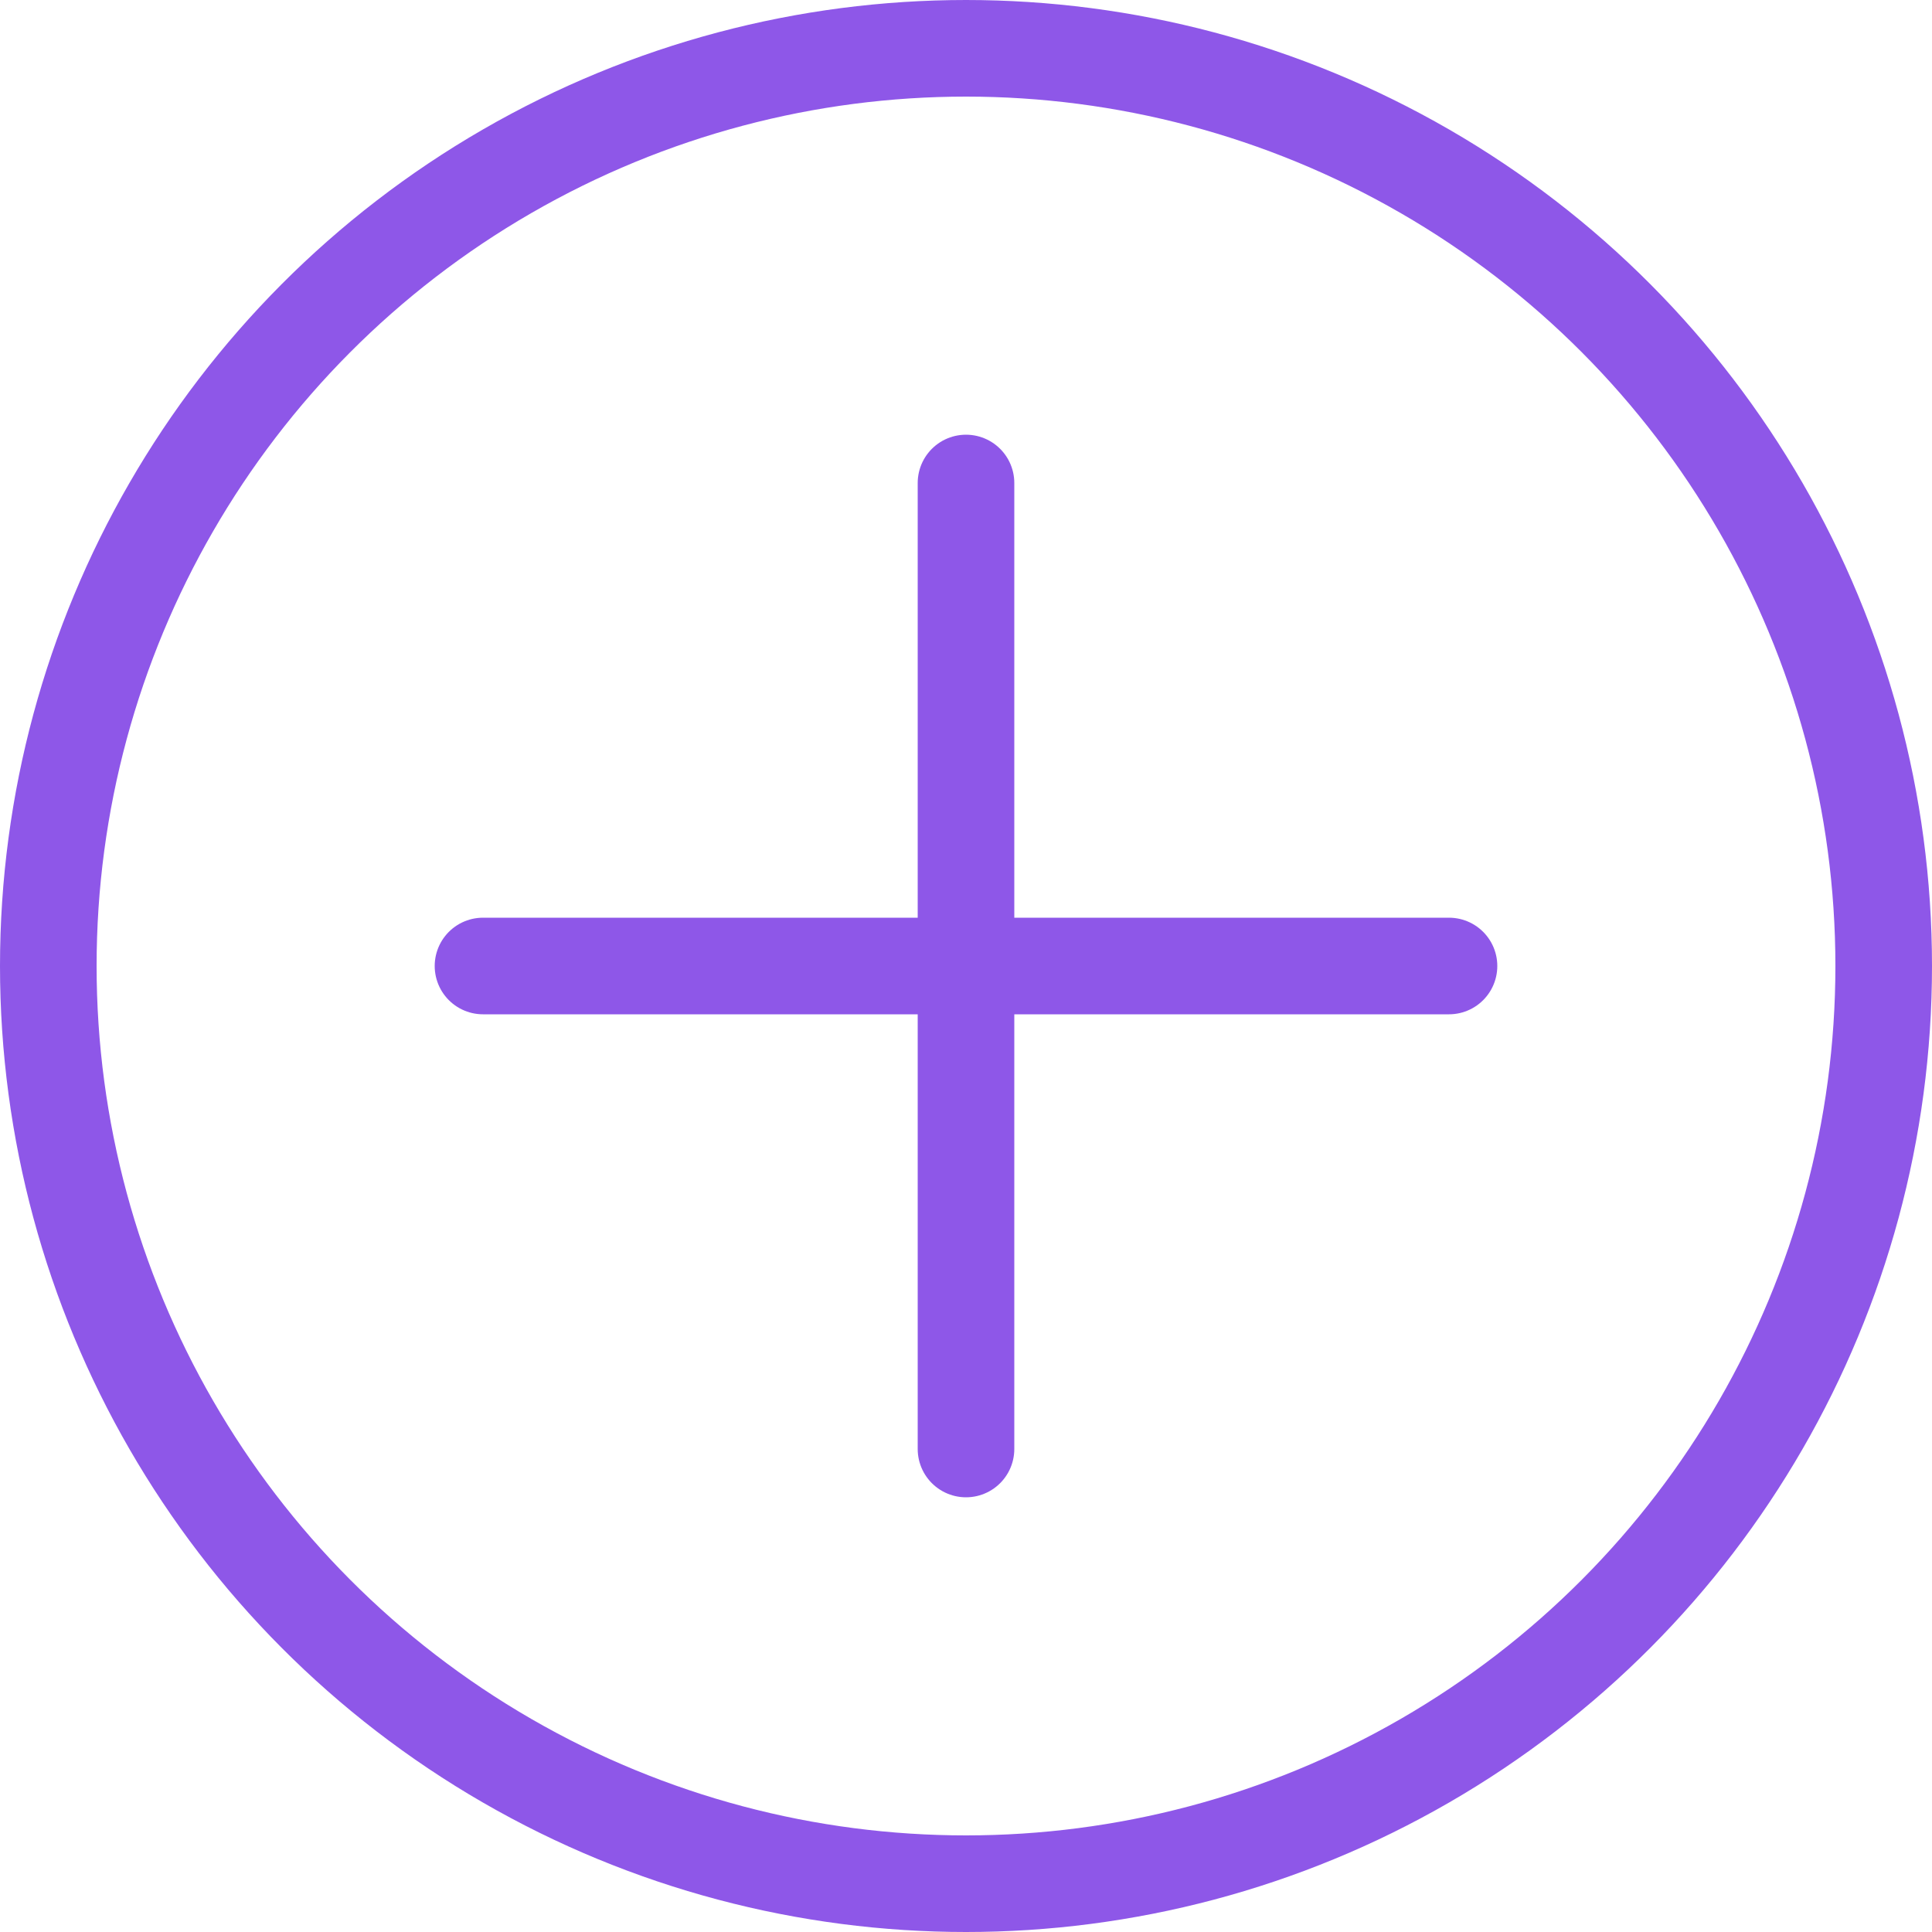 <svg width="40" height="40" viewBox="0 0 40 40" fill="none" xmlns="http://www.w3.org/2000/svg">
<path d="M10 20H30M20 10V30" stroke="#8E57E8" stroke-width="2" stroke-linecap="round" stroke-linejoin="round"/>
<circle cx="20" cy="20" r="19" stroke="#8E57E8" stroke-width="2"/>
</svg>
